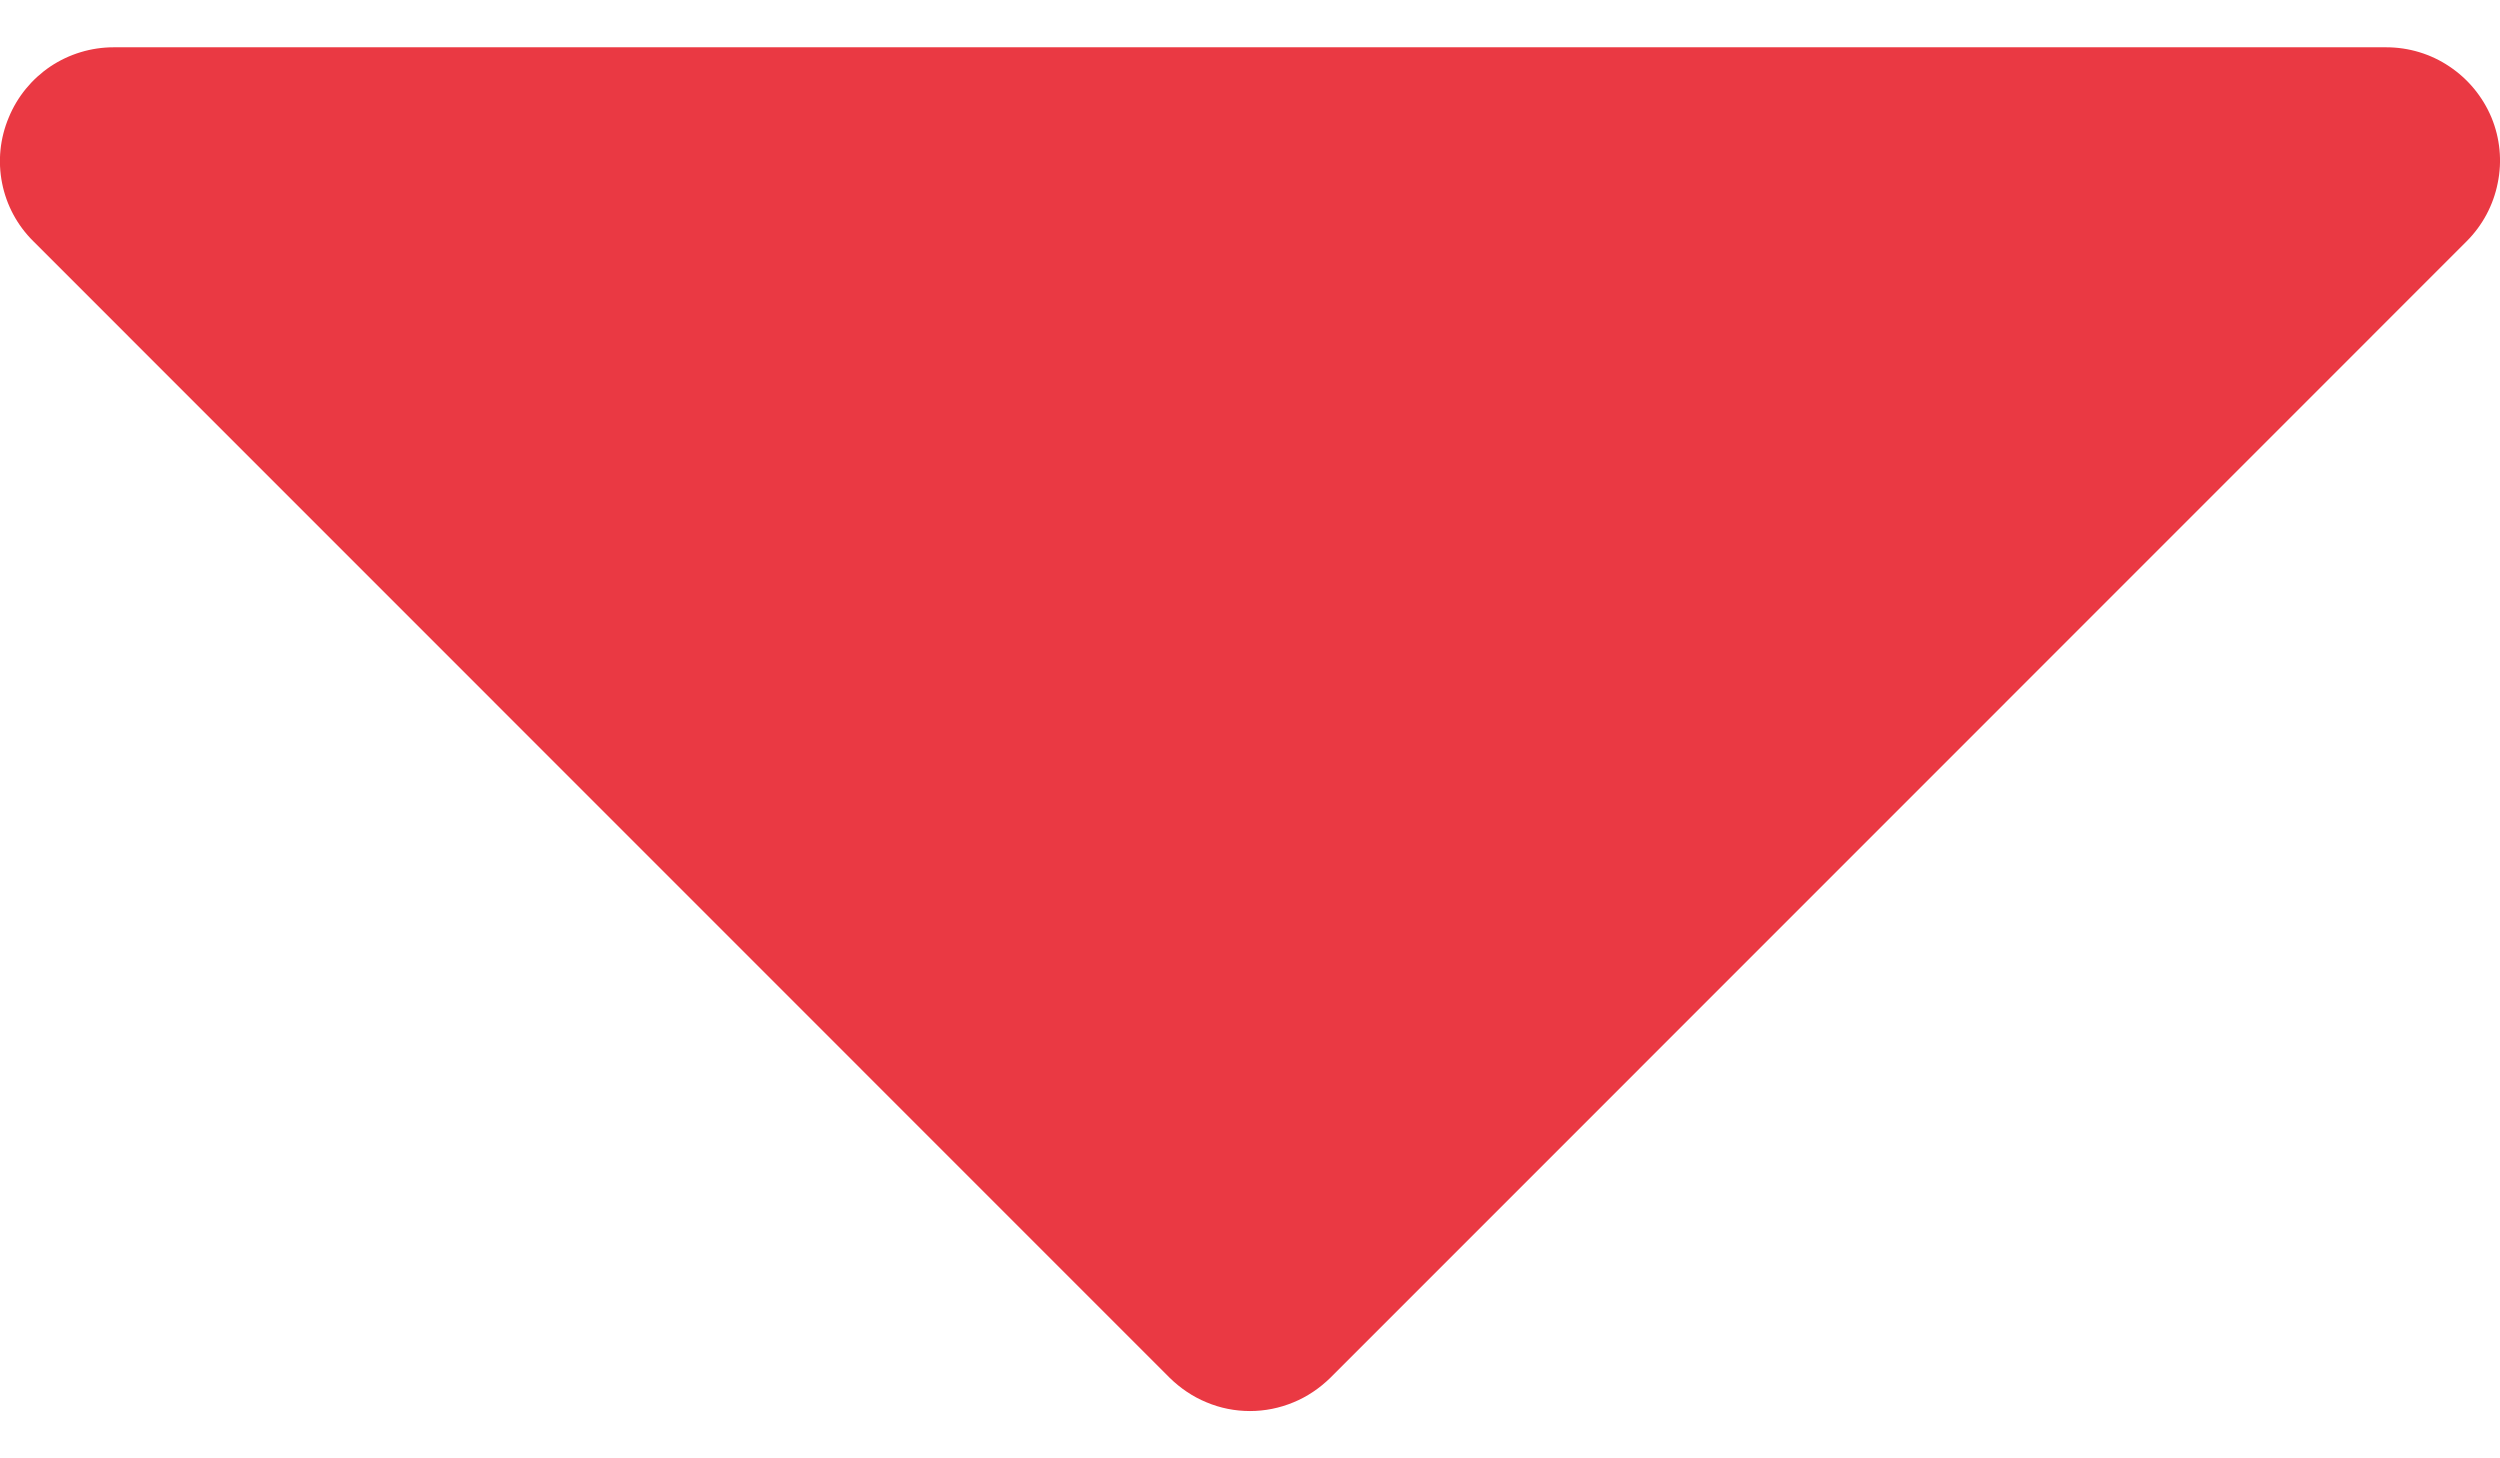 <svg width="12" height="7" viewBox="0 0 12 7" fill="none" xmlns="http://www.w3.org/2000/svg">
<path d="M0.042 0.564C0.083 0.464 0.153 0.379 0.242 0.319C0.332 0.259 0.438 0.227 0.545 0.227L11.454 0.227C11.562 0.227 11.668 0.259 11.757 0.319C11.847 0.379 11.917 0.464 11.959 0.564C12 0.663 12.011 0.773 11.989 0.879C11.968 0.985 11.916 1.082 11.84 1.158L6.386 6.613C6.335 6.663 6.275 6.704 6.209 6.731C6.142 6.759 6.071 6.773 6 6.773C5.928 6.773 5.857 6.759 5.791 6.731C5.725 6.704 5.665 6.663 5.614 6.613L0.16 1.158C0.083 1.082 0.031 0.985 0.01 0.879C-0.011 0.773 0 0.664 0.042 0.564Z" fill="#EA3943"/>
</svg>
